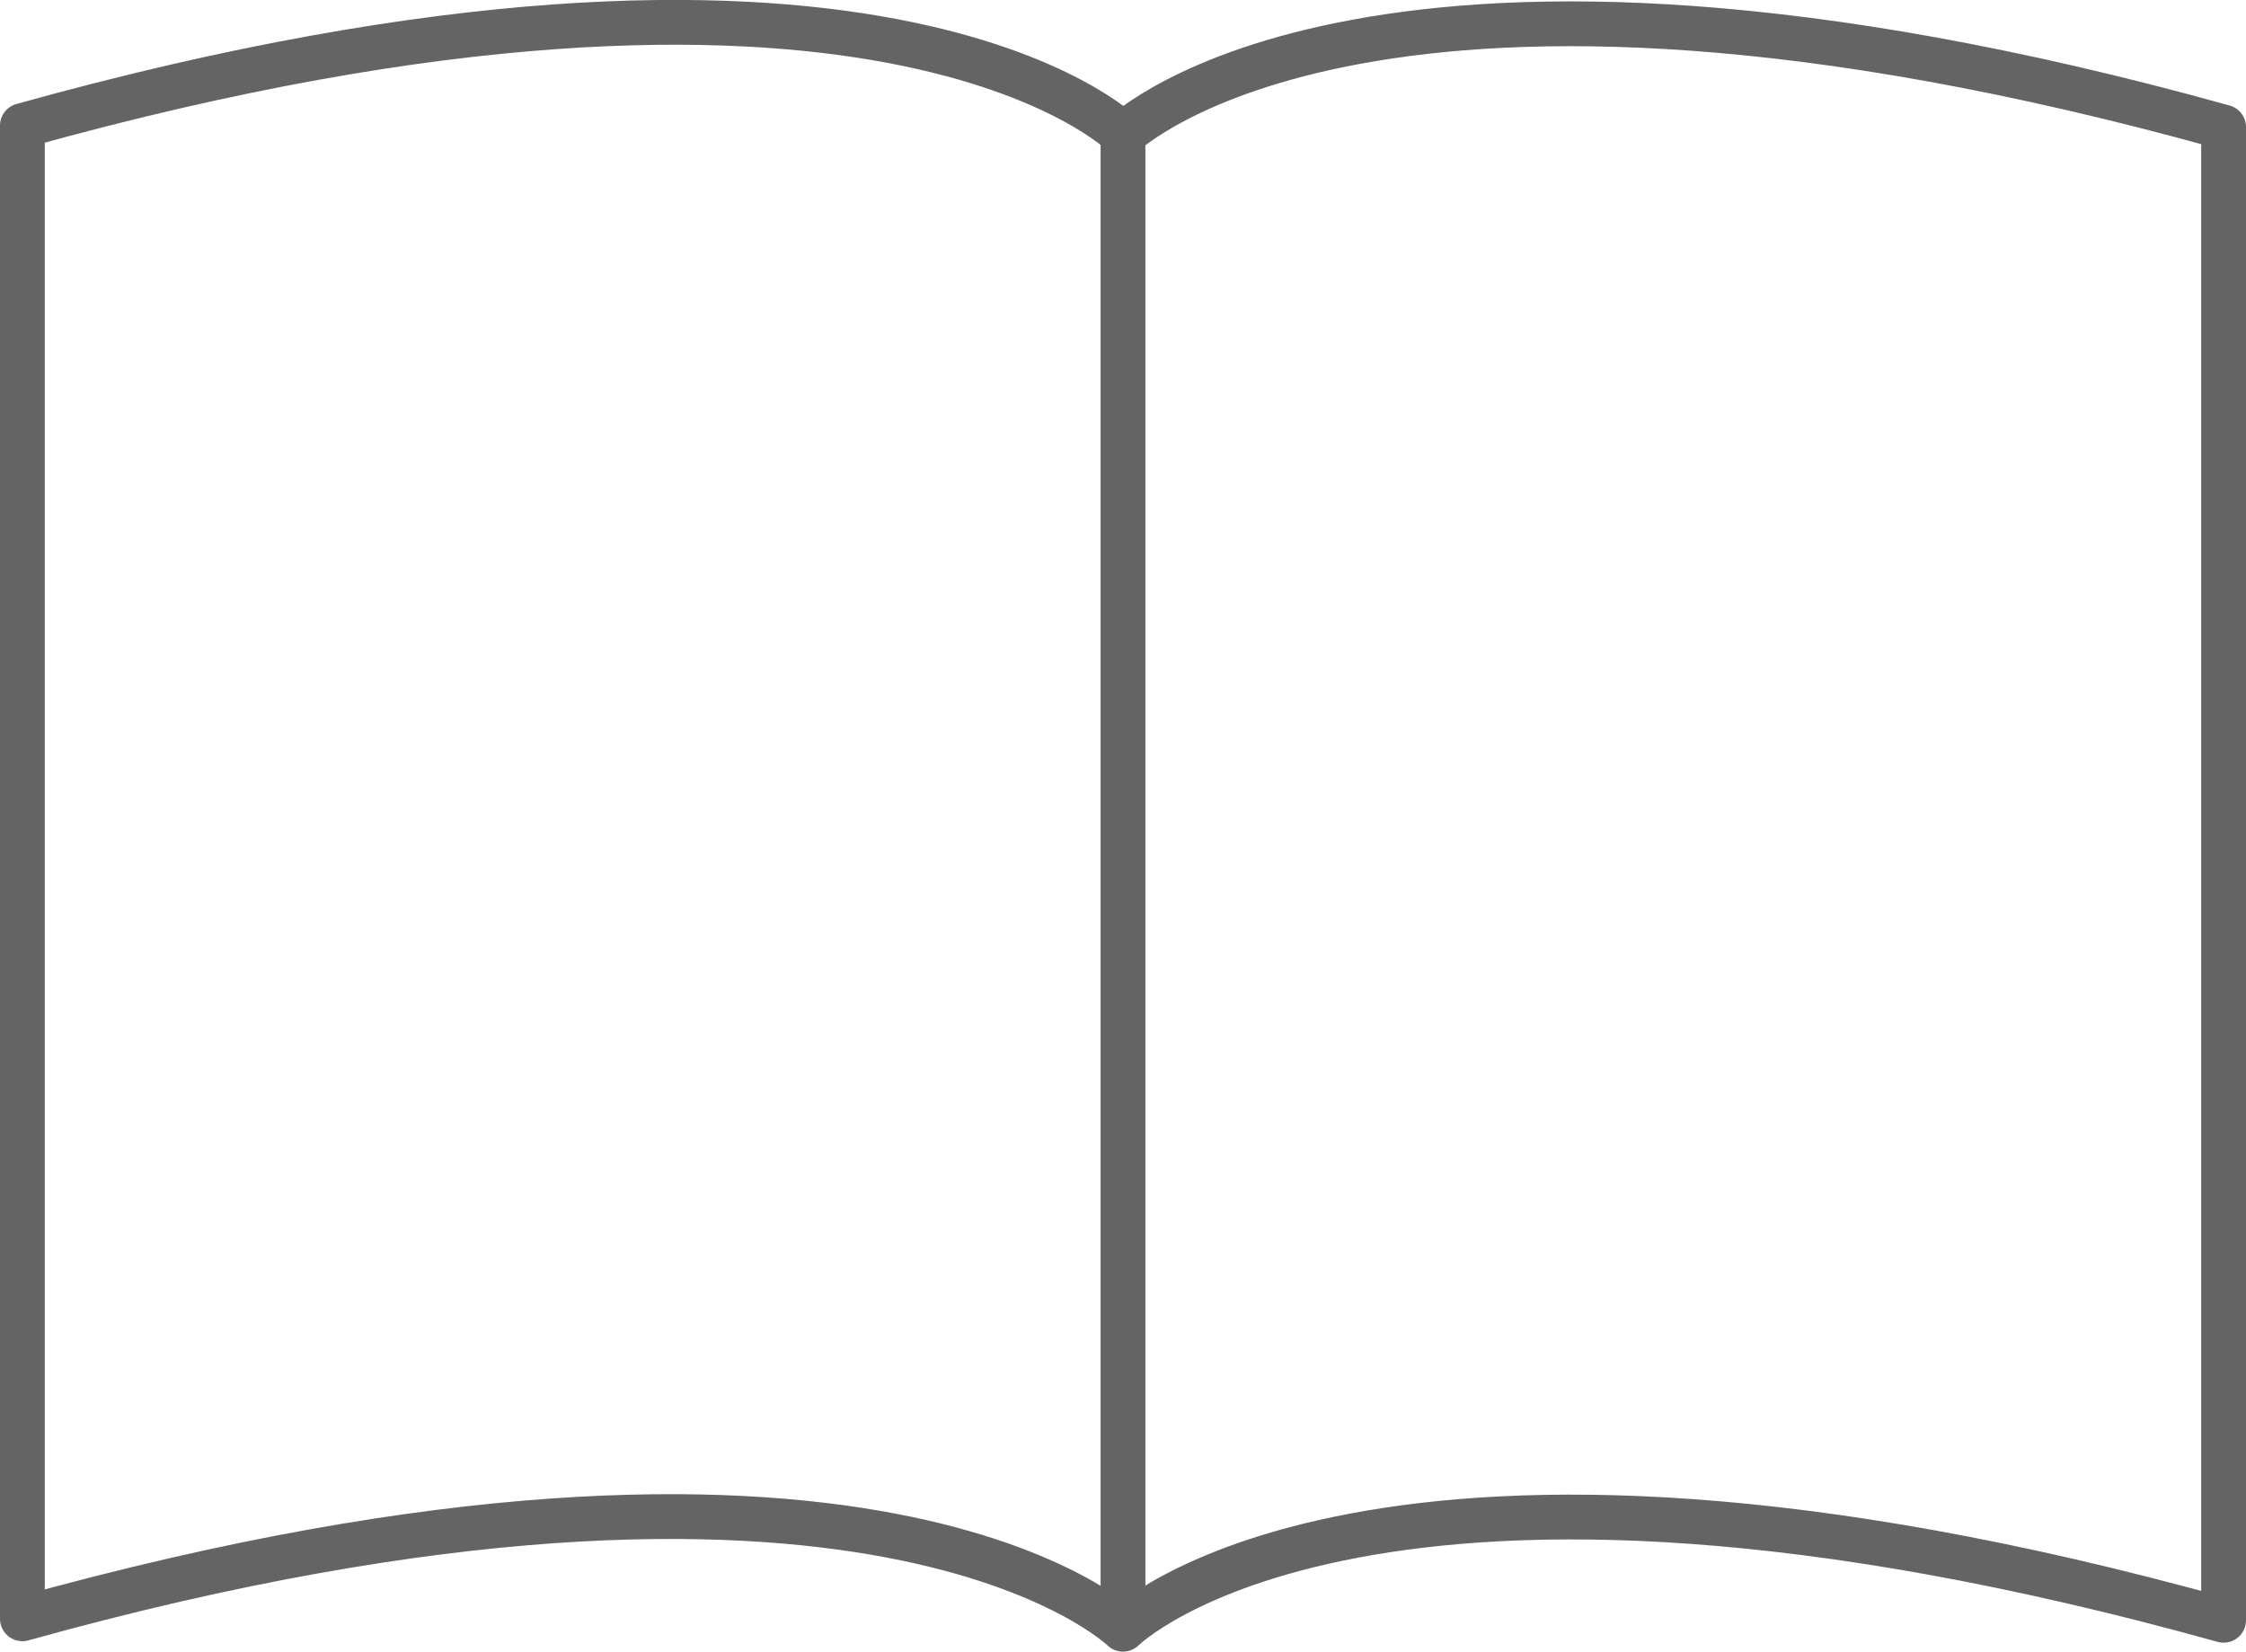 <svg id="Layer_1" data-name="Layer 1" xmlns="http://www.w3.org/2000/svg" xmlns:xlink="http://www.w3.org/1999/xlink" viewBox="0 0 150.4 110.61"><defs><style>.cls-1,.cls-3{fill:none;}.cls-2{clip-path:url(#clip-path);}.cls-3{stroke:#646464;stroke-linejoin:round;stroke-width:3px;}</style><clipPath id="clip-path" transform="translate(-15.03 -38.04)"><rect class="cls-1" x="12.33" y="32.55" width="160.2" height="121"/></clipPath></defs><title>book</title><g class="cls-2"><path class="cls-3" d="M90.23,47.05v100m0-100h0c0.2-.1,16.9-16.3,73.7-0.5v100c-57.1-15.9-73.7.6-73.7,0.6s-16.9-16.5-73.7-.7v-100c57.1-15.9,73.7.6,73.7,0.6h0Z" transform="translate(-15.03 -38.04)"/></g></svg>